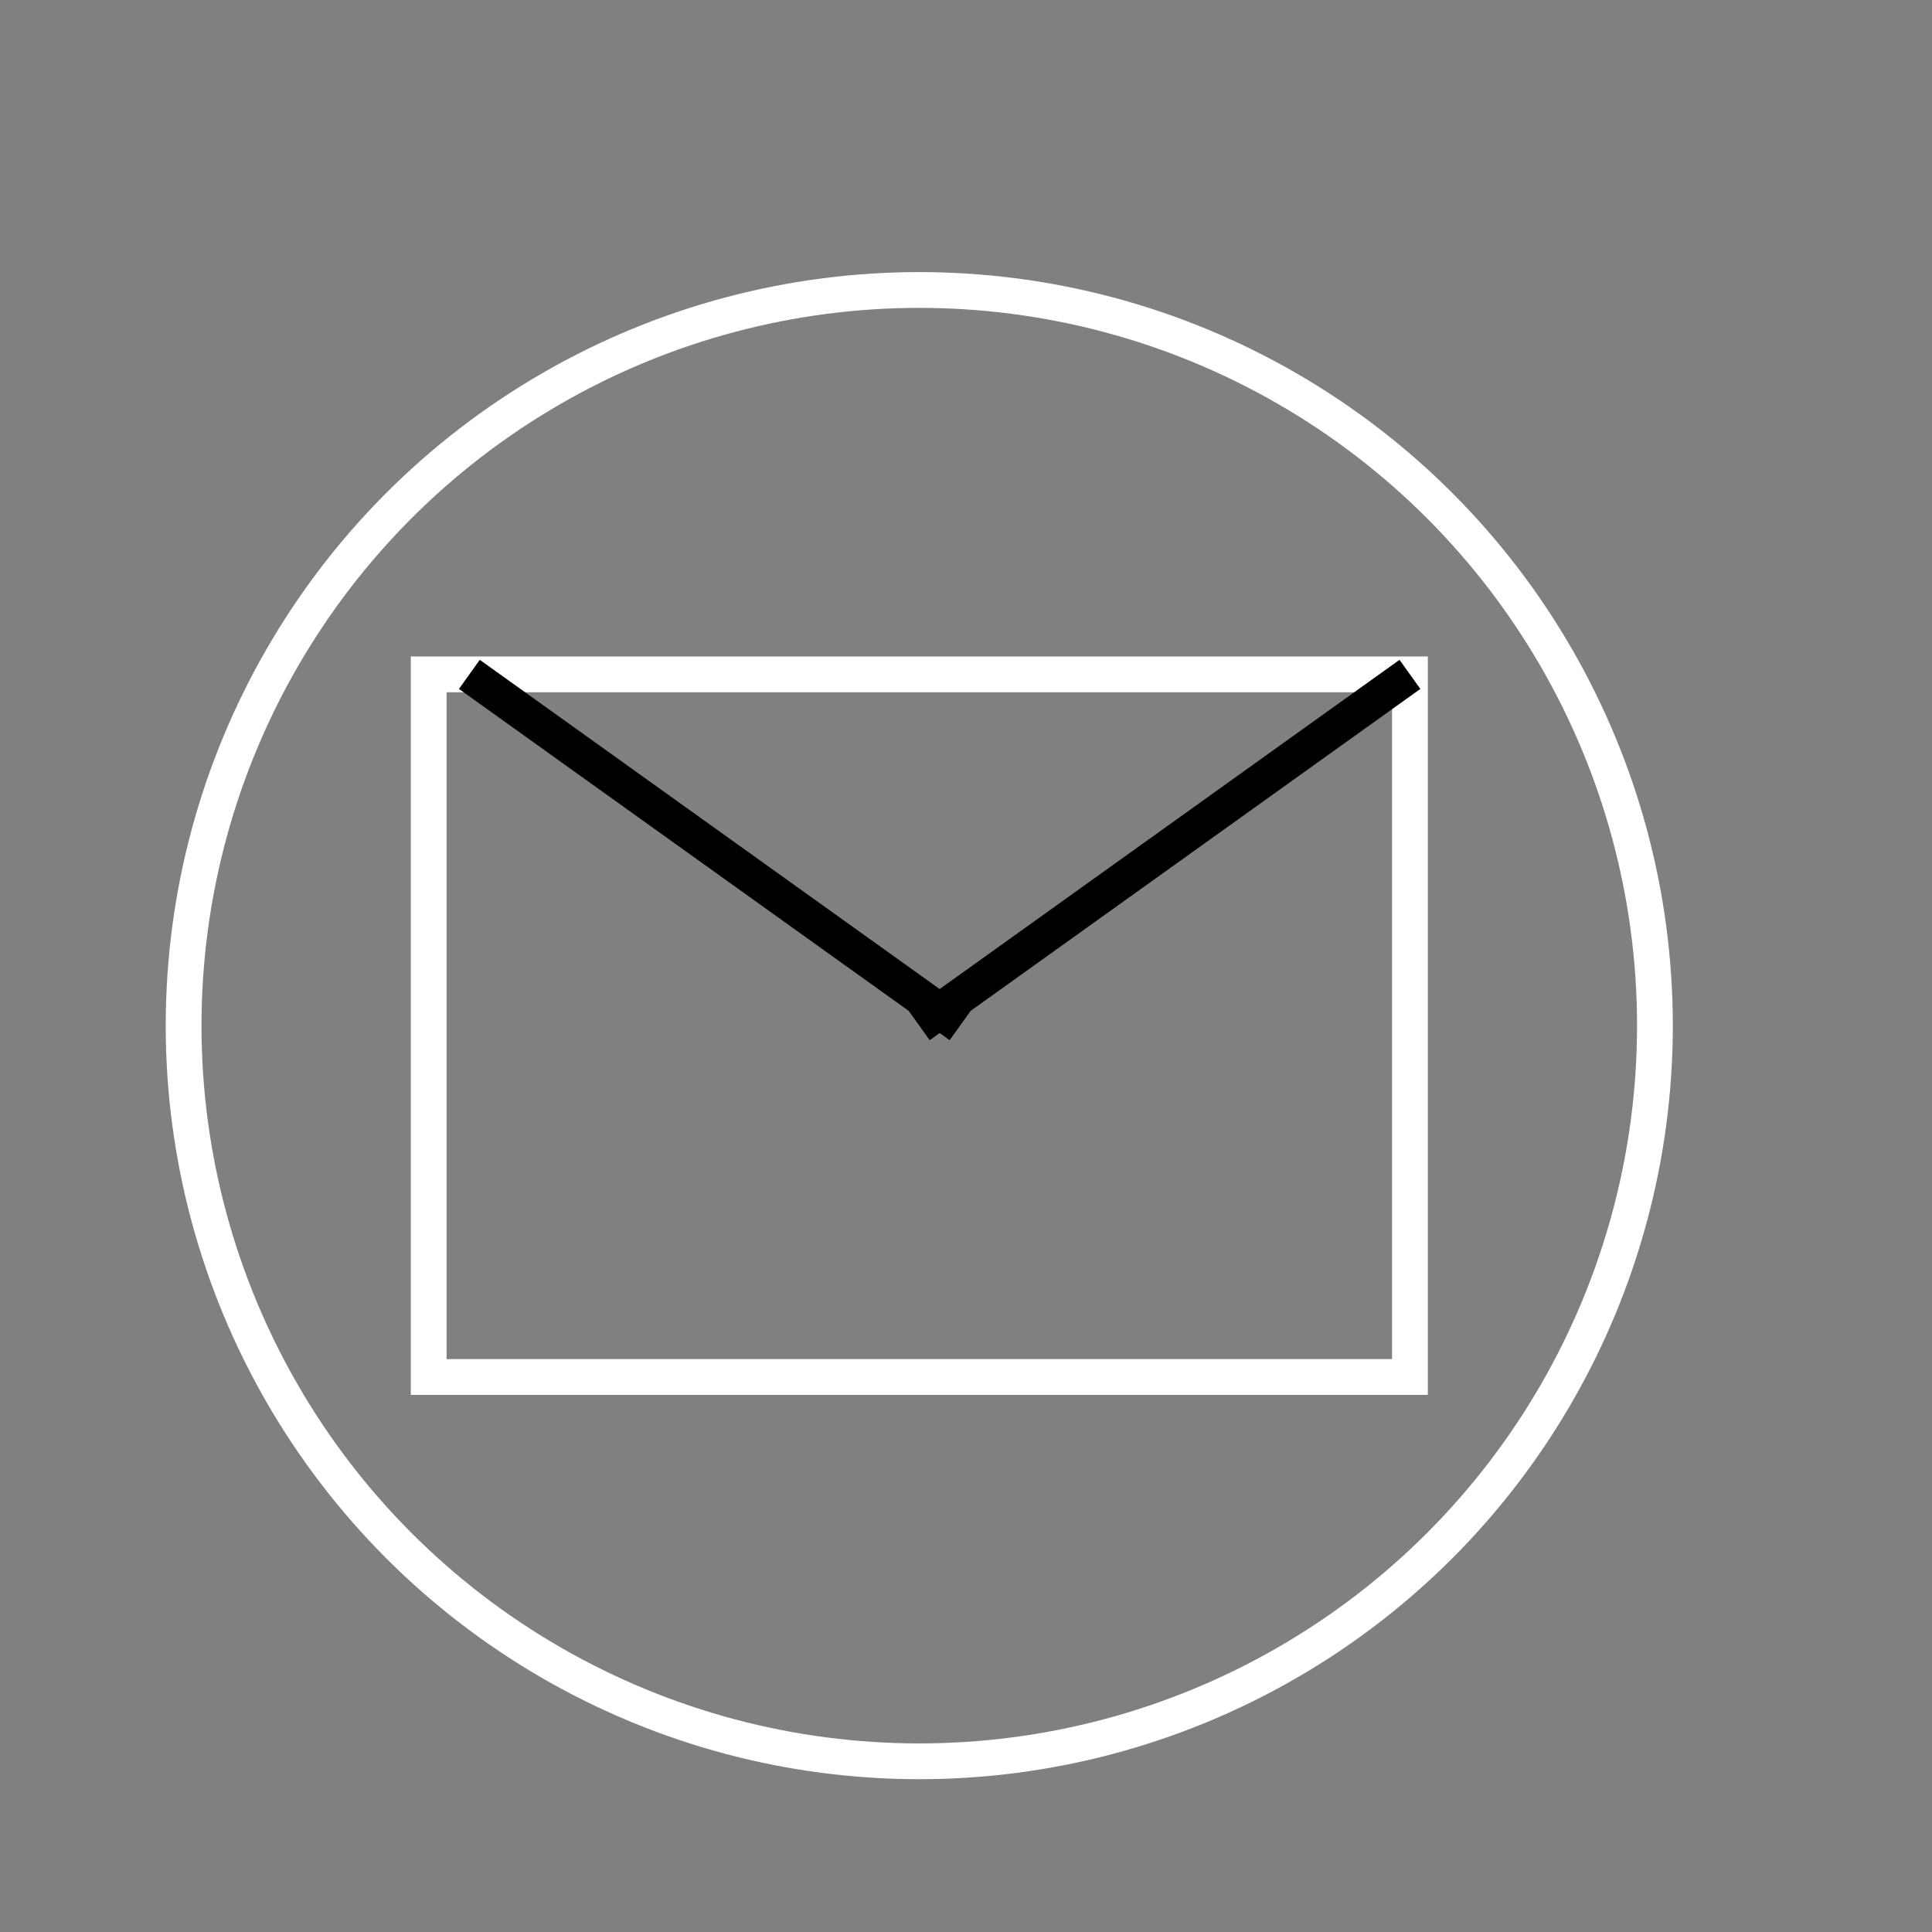 <?xml version="1.0" encoding="utf-8"?>
<!-- Generator: Adobe Illustrator 16.0.0, SVG Export Plug-In . SVG Version: 6.00 Build 0)  -->
<!DOCTYPE svg PUBLIC "-//W3C//DTD SVG 1.1//EN" "http://www.w3.org/Graphics/SVG/1.1/DTD/svg11.dtd">
<svg version="1.1" id="Layer_1" xmlns="http://www.w3.org/2000/svg" xmlns:xlink="http://www.w3.org/1999/xlink" x="0px" y="0px"
	 width="54px" height="54px" viewBox="50 41 54 54" enable-background="new 50 41 54 54" xml:space="preserve">
<rect x="50" y="41" width="54" height="54" fill="#808080" stroke="none"/>
<rect x="61.982" y="59.849" fill="none" stroke="#FFFFFF" stroke-miterlimit="10" width="27.426" height="19.638"/>
<line fill="none" stroke="#000000" stroke-miterlimit="10" x1="63.119" y1="59.849" x2="76.834" y2="69.667"/>
<line fill="none" stroke="#000000" stroke-miterlimit="10" x1="75.694" y1="69.667" x2="89.408" y2="59.849"/>
<circle fill="none" stroke="#FFFFFF" stroke-miterlimit="10" cx="75.694" cy="69.667" r="20.562"/>
</svg>
